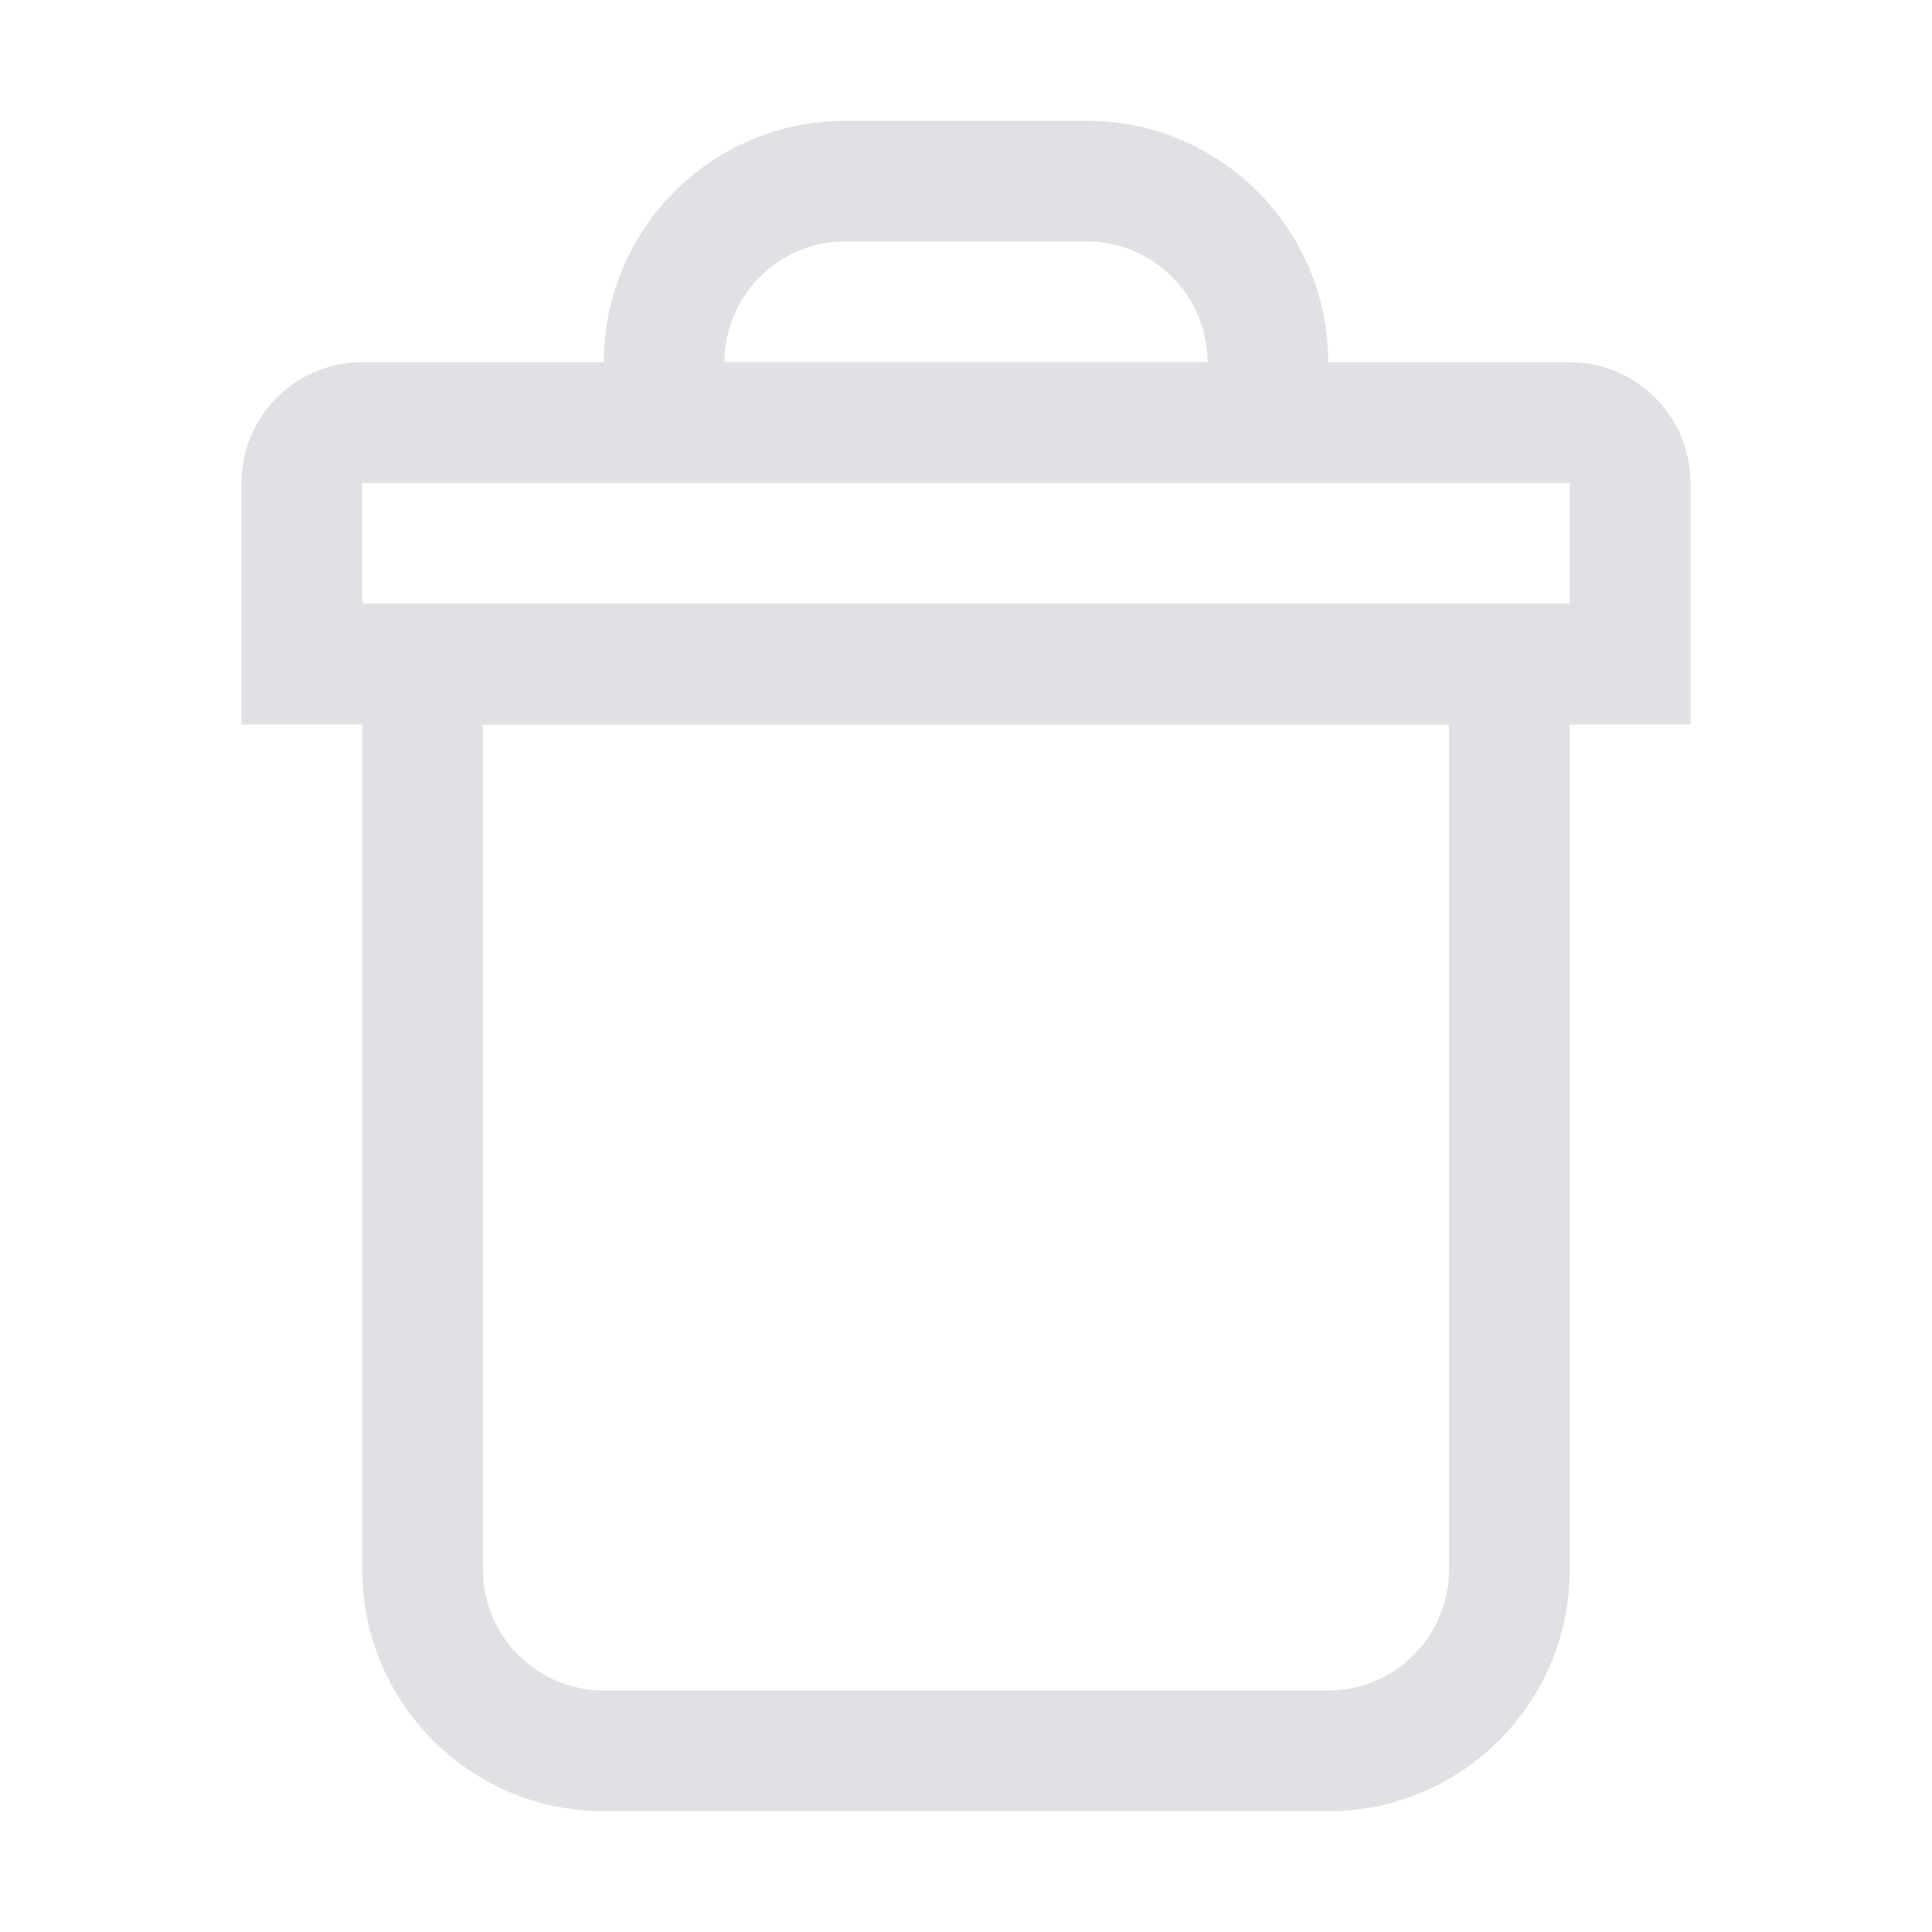 <svg width="16" height="16" viewBox="0 0 16 16" fill="none" xmlns="http://www.w3.org/2000/svg">
<path d="M3.5 5.5H12.5V13C12.5 13.828 11.828 14.5 11 14.5H5C4.172 14.5 3.5 13.828 3.5 13V5.5Z" stroke="#E0E1E4"/>
<path d="M2.5 4C2.5 3.724 2.724 3.5 3 3.5H13C13.276 3.5 13.5 3.724 13.5 4V5.5H2.5V4Z" stroke="#E0E1E4"/>
<path d="M5.5 3C5.5 2.172 6.172 1.5 7 1.5H9C9.828 1.5 10.5 2.172 10.5 3V3.5H5.5V3Z" stroke="#E0E1E4"/>
</svg>
